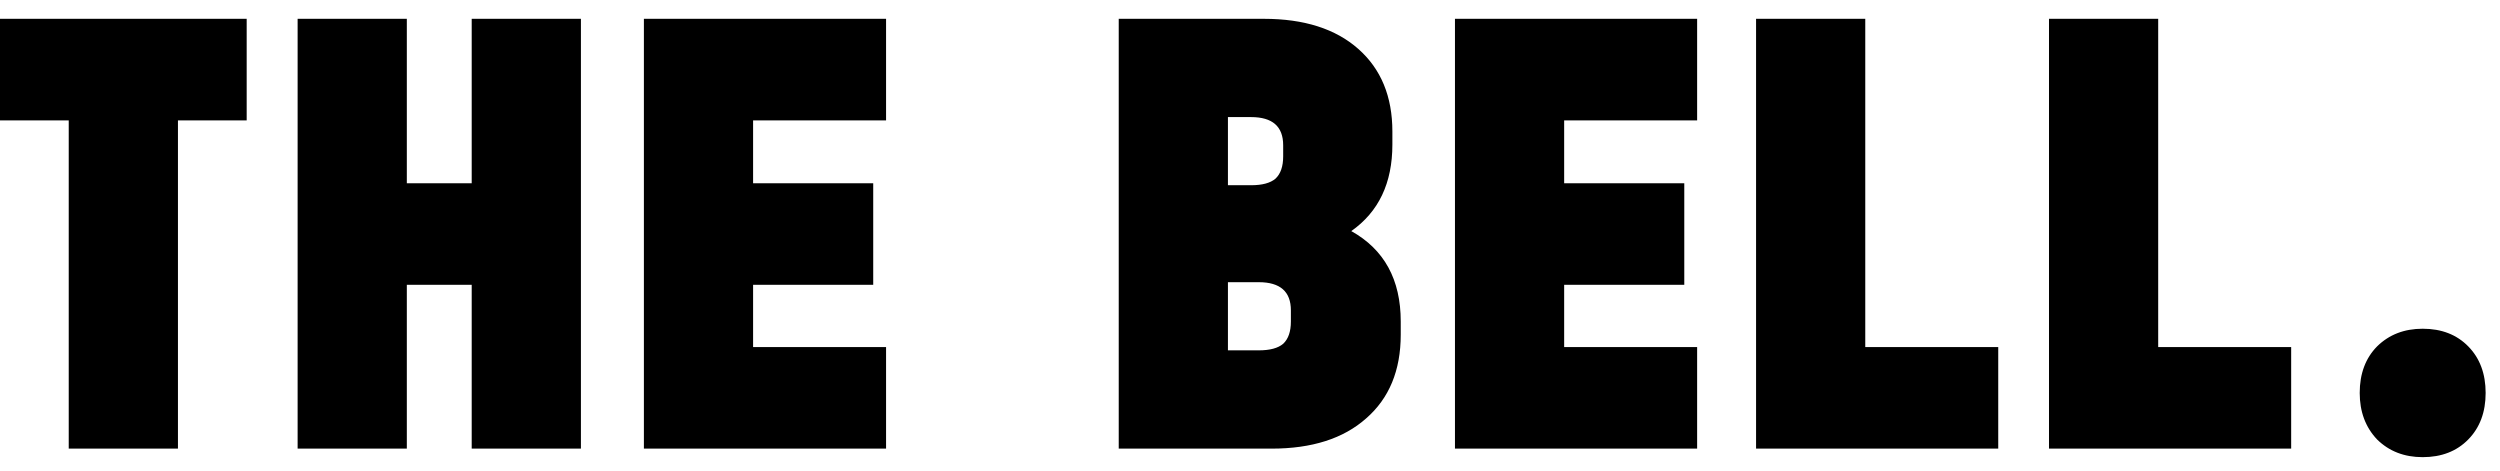 <svg width="122" height="23" viewBox="0 0 122 23" fill="none" xmlns="http://www.w3.org/2000/svg">
<path d="M0 5.874V0.918H12.038V5.874H8.684V21.893H3.354V5.874H0ZM19.853 0.918V8.943H23.019V0.918H28.349V21.893H23.019V13.899H19.853V21.893H14.524V0.918H19.853ZM43.24 0.918V5.874H36.751V8.943H42.613V13.899H36.751V16.937H43.24V21.893H31.422V0.918H43.24ZM65.942 11.277C67.551 12.173 68.356 13.643 68.356 15.69V16.329C68.356 18.077 67.792 19.442 66.663 20.422C65.555 21.403 64.019 21.893 62.055 21.893H54.594V0.918H61.679C63.643 0.918 65.179 1.408 66.287 2.389C67.395 3.369 67.948 4.712 67.948 6.417V7.057C67.948 8.933 67.28 10.339 65.942 11.277ZM59.923 5.714V9.039H61.052C61.595 9.039 61.992 8.933 62.243 8.719C62.494 8.485 62.619 8.123 62.619 7.632V7.089C62.619 6.172 62.097 5.714 61.052 5.714H59.923ZM62.995 15.146C62.995 14.23 62.473 13.771 61.428 13.771H59.923V17.097H61.428C61.971 17.097 62.368 16.99 62.619 16.777C62.87 16.543 62.995 16.18 62.995 15.69V15.146ZM82.82 0.918V5.874H76.331V8.943H82.193V13.899H76.331V16.937H82.82V21.893H71.002V0.918H82.82ZM91.025 0.918V16.937H97.514V21.893H85.696V0.918H91.025ZM105.32 0.918V16.937H111.809V21.893H99.991V0.918H105.32ZM118.226 22.309C117.328 22.309 116.586 22.021 116.001 21.445C115.436 20.848 115.154 20.092 115.154 19.175C115.154 18.237 115.436 17.48 116.001 16.905C116.586 16.329 117.328 16.042 118.226 16.042C119.147 16.042 119.888 16.329 120.452 16.905C121.016 17.48 121.299 18.237 121.299 19.175C121.299 20.113 121.016 20.87 120.452 21.445C119.888 22.021 119.147 22.309 118.226 22.309Z" fill="black"/>
</svg>
